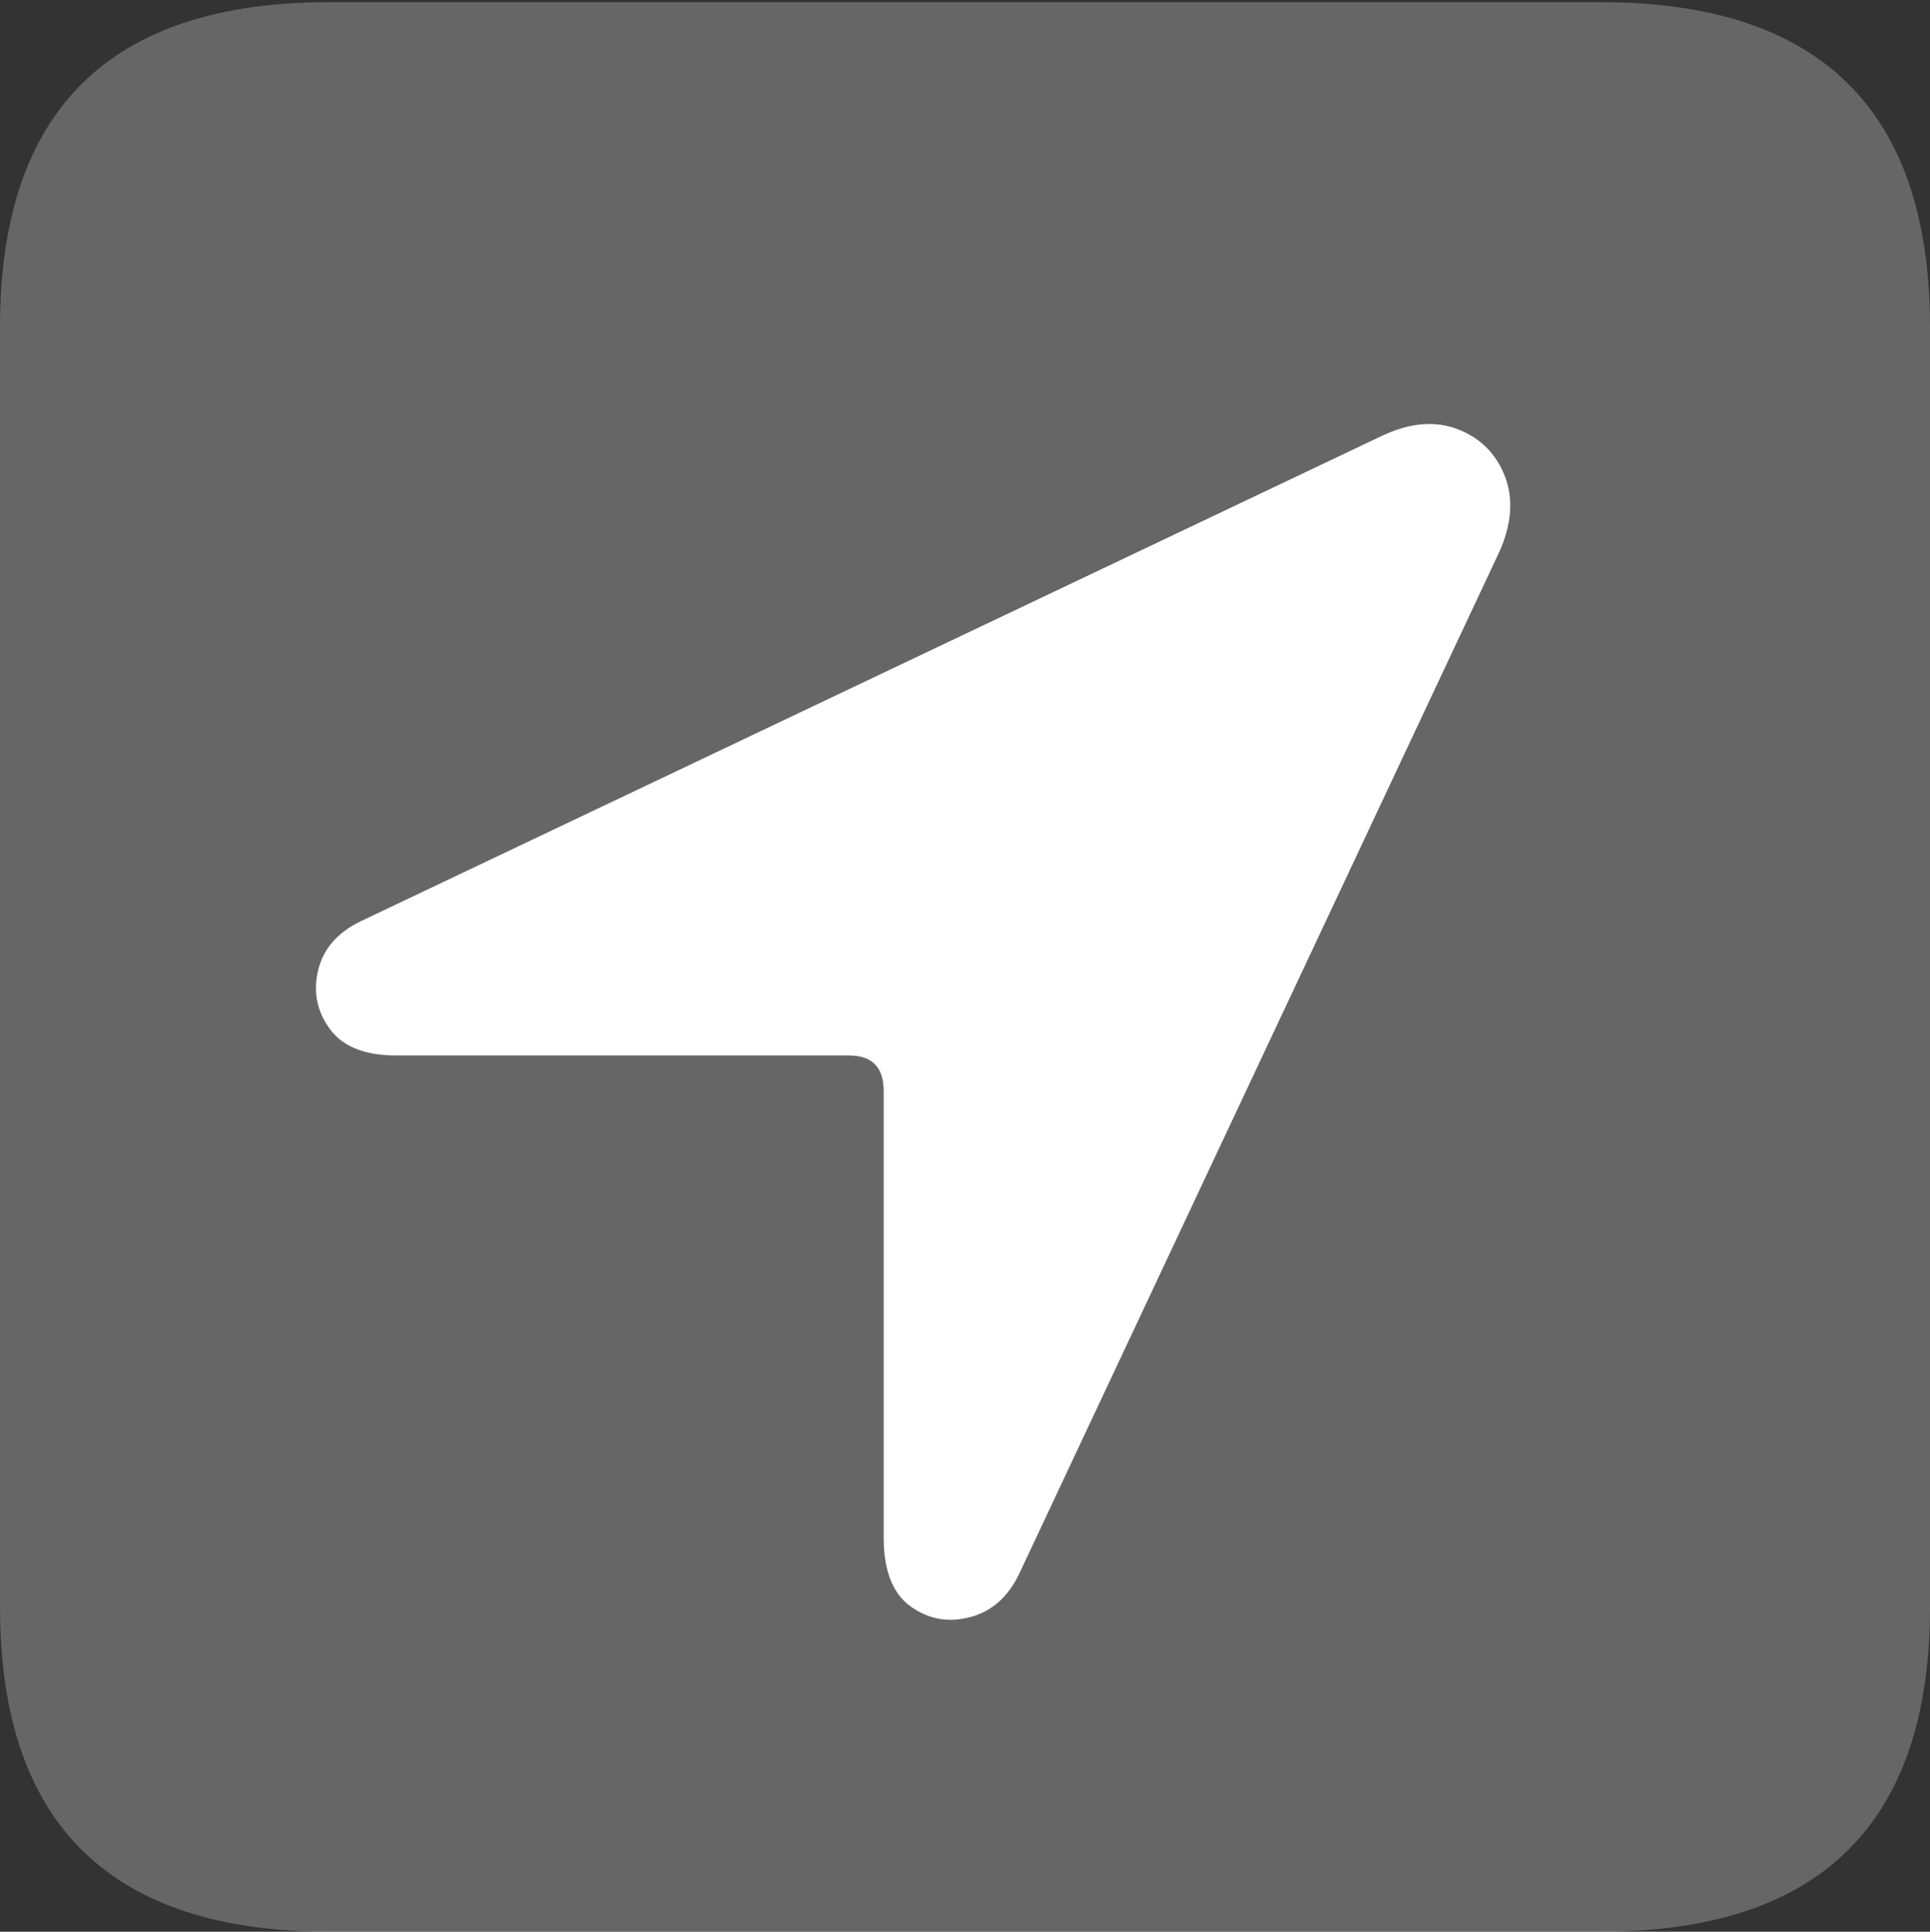 <?xml version="1.0" encoding="UTF-8"?>
<!--Generator: Apple Native CoreSVG 175.5-->
<!DOCTYPE svg
PUBLIC "-//W3C//DTD SVG 1.1//EN"
       "http://www.w3.org/Graphics/SVG/1.1/DTD/svg11.dtd">
<svg version="1.1" xmlns="http://www.w3.org/2000/svg" xmlns:xlink="http://www.w3.org/1999/xlink" width="17.979" height="17.998">
 <rect width="100%" height="100%" fill="#333333" stroke="none"/>
 <g>
  <rect height="17.998" opacity="0" width="17.979" x="0" y="0"/>
  <path d="M3.066 17.998L14.912 17.998Q16.445 17.998 17.212 17.241Q17.979 16.484 17.979 14.971L17.979 3.047Q17.979 1.533 17.212 0.776Q16.445 0.02 14.912 0.02L3.066 0.02Q1.533 0.02 0.767 0.776Q0 1.533 0 3.047L0 14.971Q0 16.484 0.767 17.241Q1.533 17.998 3.066 17.998Z" fill="rgba(255,255,255,0.25)"/>
  <path d="M3.691 9.834Q3.252 9.834 3.071 9.585Q2.891 9.336 2.964 9.038Q3.037 8.74 3.359 8.584L12.871 4.062Q13.262 3.877 13.579 3.999Q13.896 4.121 14.019 4.438Q14.141 4.756 13.965 5.146L9.492 14.668Q9.336 14.99 9.033 15.068Q8.73 15.146 8.481 14.966Q8.232 14.785 8.232 14.326L8.232 10.166Q8.232 9.834 7.91 9.834Z" fill="#ffffff"/>
 </g>
</svg>
